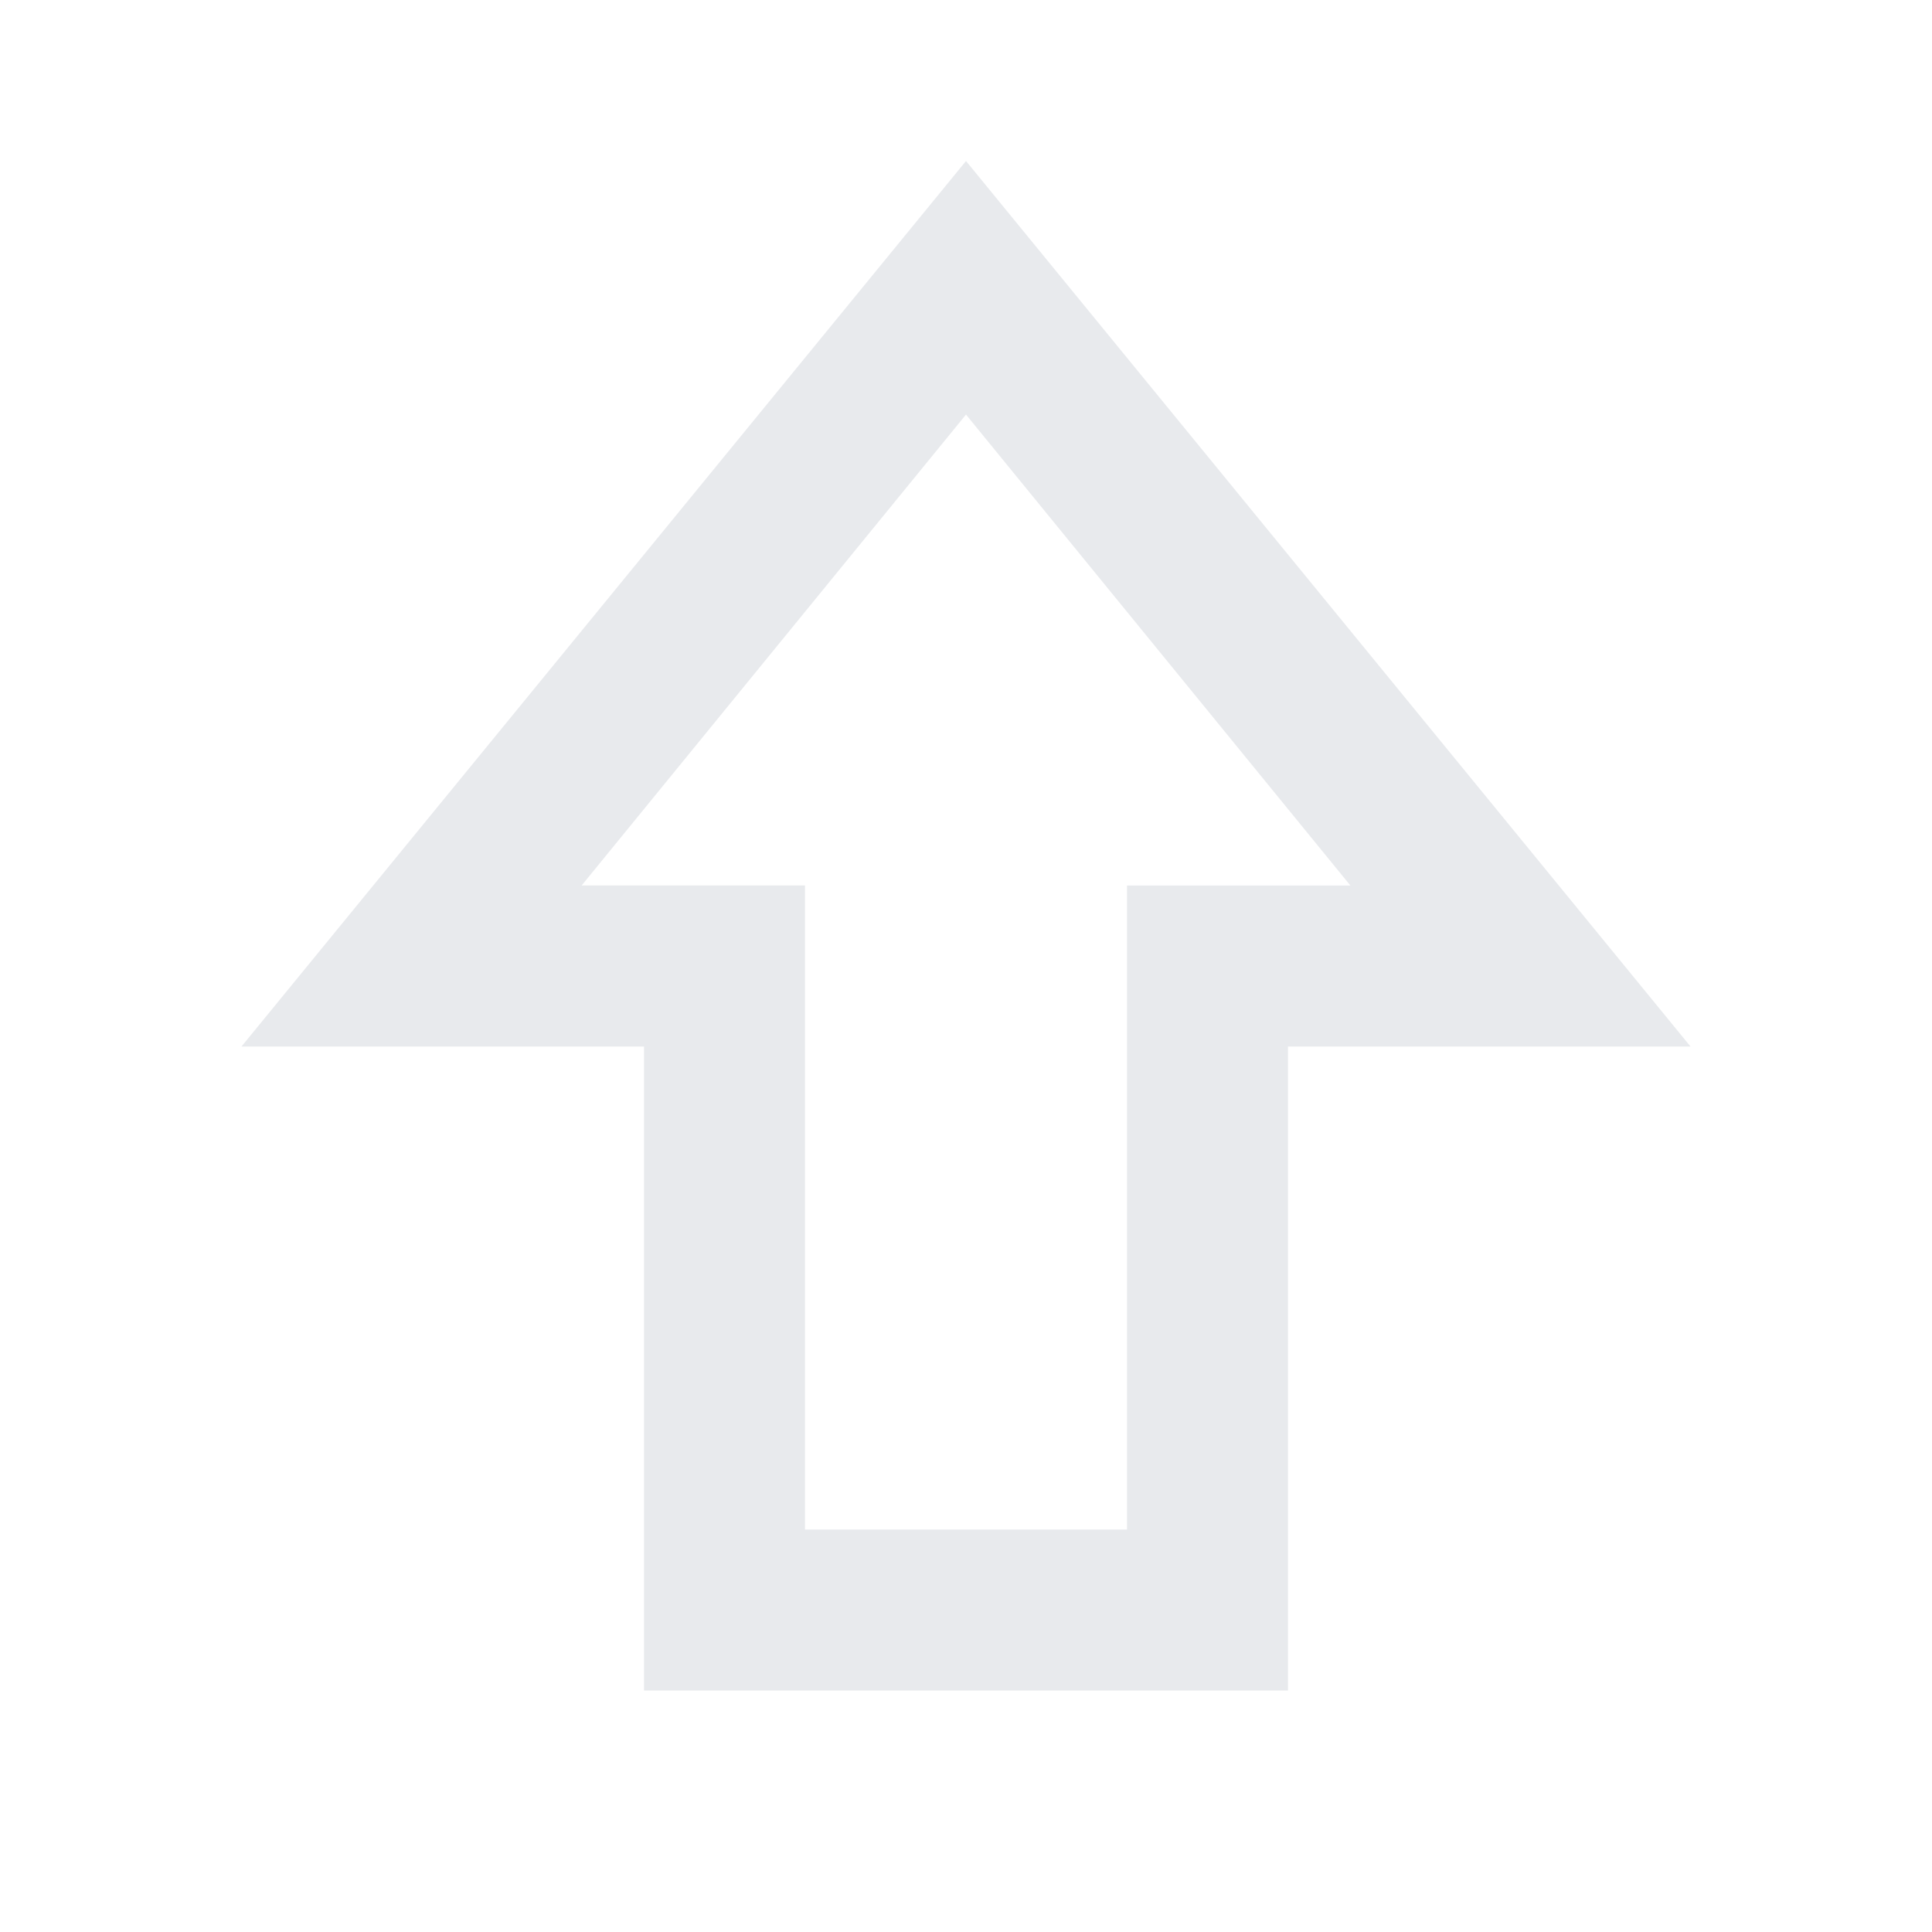 <svg xmlns="http://www.w3.org/2000/svg" height="24px" viewBox="0 -960 960 960" width="24px" fill="#e8eaed"><path d="M320-120v-320H120l360-440 360 440H640v320H320Zm80-80h160v-320h111L480-754 289-520h111v320Zm80-320Z"/></svg>